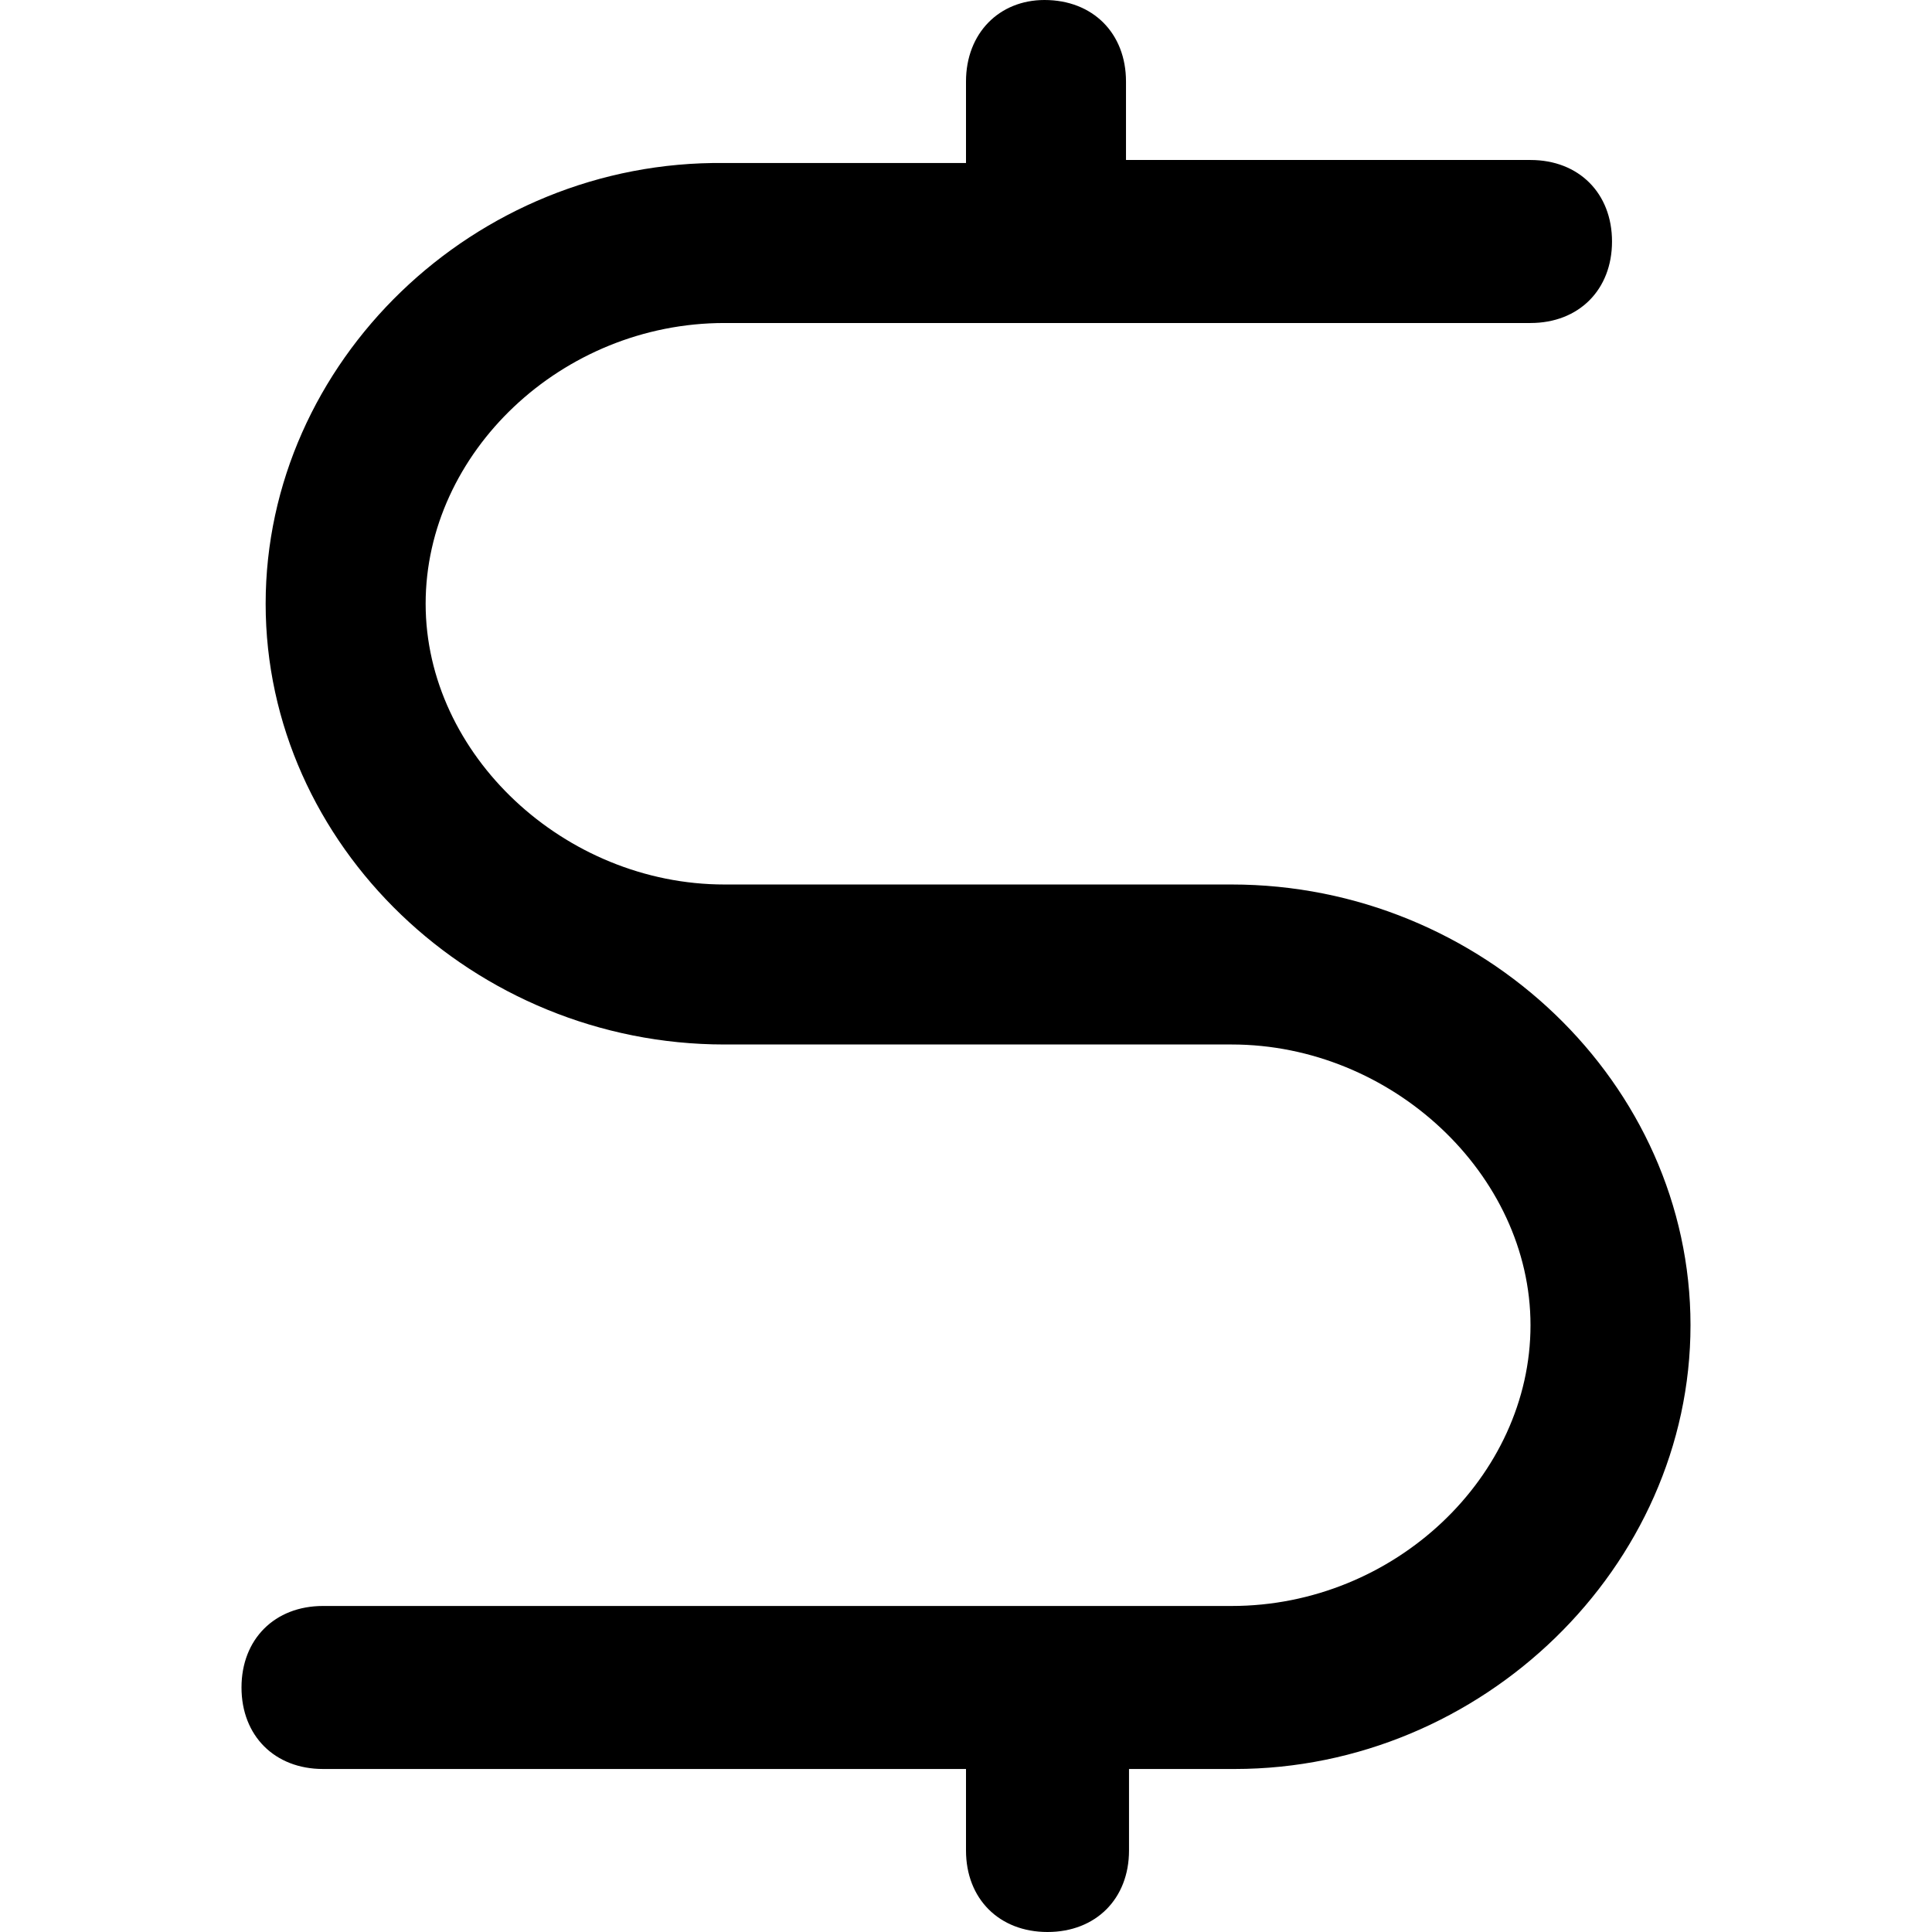 <?xml version="1.0" encoding="utf-8"?>
<!-- Generator: Adobe Illustrator 21.0.2, SVG Export Plug-In . SVG Version: 6.00 Build 0)  -->
<svg version="1.1" id="Layer_1" xmlns="http://www.w3.org/2000/svg" xmlns:xlink="http://www.w3.org/1999/xlink" x="0px" y="0px"
	 viewBox="0 0 64 64" style="enable-background:new 0 0 64 64;" xml:space="preserve">
<path d="M40.8,29.3H24c-5.3,0-9.9-4.3-9.9-9.3s4.5-9.3,9.9-9.3h26.7c1.6,0,2.7-1.1,2.7-2.7s-1.1-2.7-2.7-2.7H37.3V2.7
	c0-1.6-1.1-2.7-2.7-2.7C33.1,0,32,1.1,32,2.7v2.7h-8C15.7,5.3,8.8,12,8.8,20S15.7,34.6,24,34.6h16.8c5.3,0,9.9,4.3,9.9,9.3
	s-4.5,9.3-9.9,9.3H10.7c-1.6,0-2.7,1.1-2.7,2.7c0,1.6,1.1,2.7,2.7,2.7H32v2.7c0,1.6,1.1,2.7,2.7,2.7c1.6,0,2.7-1.1,2.7-2.7v-2.7h3.5
	c8.2,0,15.1-6.7,15.1-14.7S49.1,29.3,40.8,29.3z"/>
</svg>
